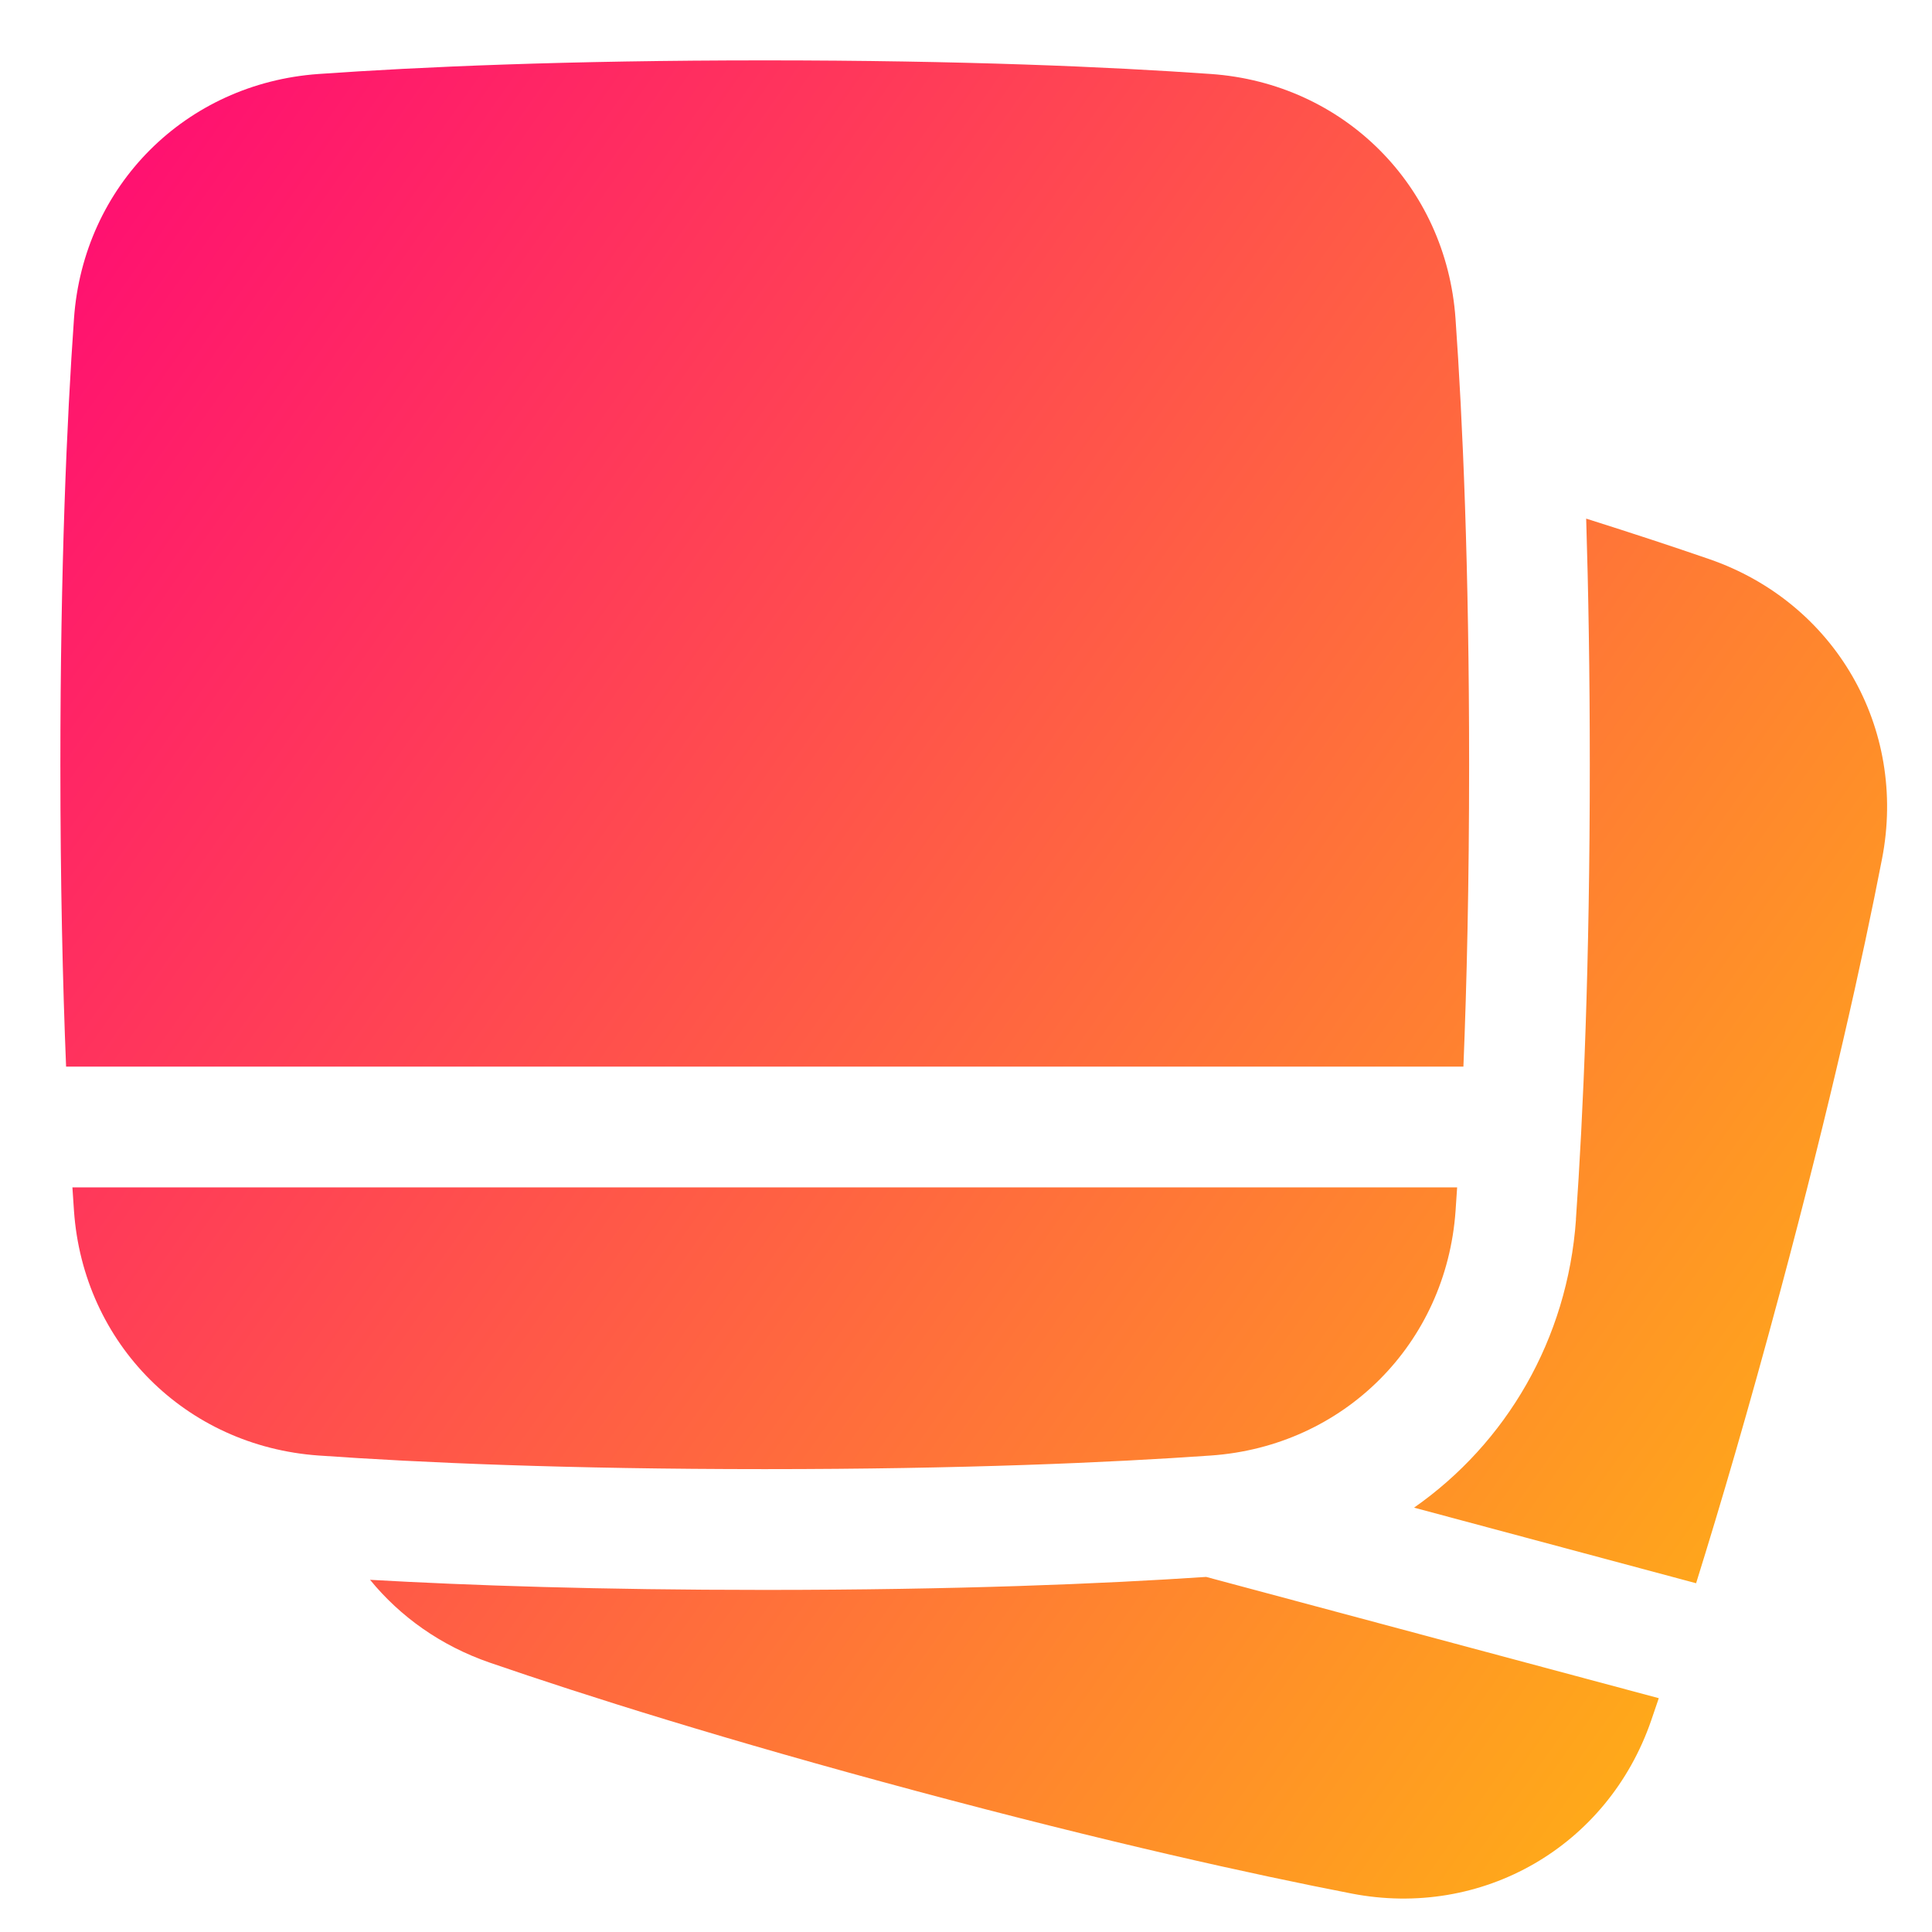 <svg xmlns="http://www.w3.org/2000/svg" fill="none" viewBox="0 0 48 48" id="Polaroid--Streamline-Plump-Gradient">
  <desc>
    Polaroid Streamline Icon: https://streamlinehq.com
  </desc>
  <g id="polaroid--photos-polaroid-picture-camera-photography-photo-pictures-image">
    <path id="Union" fill="url(#paint0_linear_7979_4735)" fill-rule="evenodd" d="M19 36.5c-4.926 0-8.571-.161-11.083-.338-3.303-.232-5.848-2.776-6.079-6.079-.013-.188-.026-.382-.039-.583h34.403c-.013.201-.026.395-.039.583-.232 3.303-2.776 5.848-6.079 6.079-2.512.176-6.158.338-11.083.338ZM1.5 19c0 2.948.058 5.438.142 7.5H36.358c.084-2.062.142-4.552.142-7.5 0-4.926-.161-8.571-.338-11.083-.232-3.303-2.776-5.848-6.079-6.079C27.571 1.661 23.926 1.5 19 1.5c-4.926 0-8.571.161-11.083.338-3.303.232-5.848 2.776-6.079 6.079C1.661 10.429 1.5 14.074 1.5 19Zm37.655 11.294c-.21 2.989-1.739 5.565-4.023 7.163l7.007 1.878c.615-1.97 1.315-4.36 2.078-7.207 1.275-4.758 2.062-8.321 2.542-10.793.631-3.251-1.168-6.367-4.299-7.446-.868-.299-1.883-.635-3.052-1.004.055 1.776.09 3.81.09 6.116 0 4.991-.164 8.707-.345 11.293Zm-20.155 9.207c-4.104 0-7.345-.111-9.806-.251.749.917 1.761 1.639 2.972 2.057 2.381.82 5.86 1.92 10.618 3.195 4.758 1.275 8.321 2.062 10.793 2.542 3.251.631 6.367-1.168 7.446-4.299.061-.178.124-.363.189-.554l-11.246-3.013c-2.569.172-6.182.323-10.966.323Z" clip-rule="evenodd"></path>
  </g>
  <defs>
    <linearGradient id="paint0_linear_7979_4735" x1="50.819" x2="-10.655" y1="56.843" y2="13.446" gradientUnits="userSpaceOnUse">
      <stop stop-color="#ffd600"></stop>
      <stop offset="1" stop-color="#ff007a"></stop>
    </linearGradient>
  </defs>
</svg>